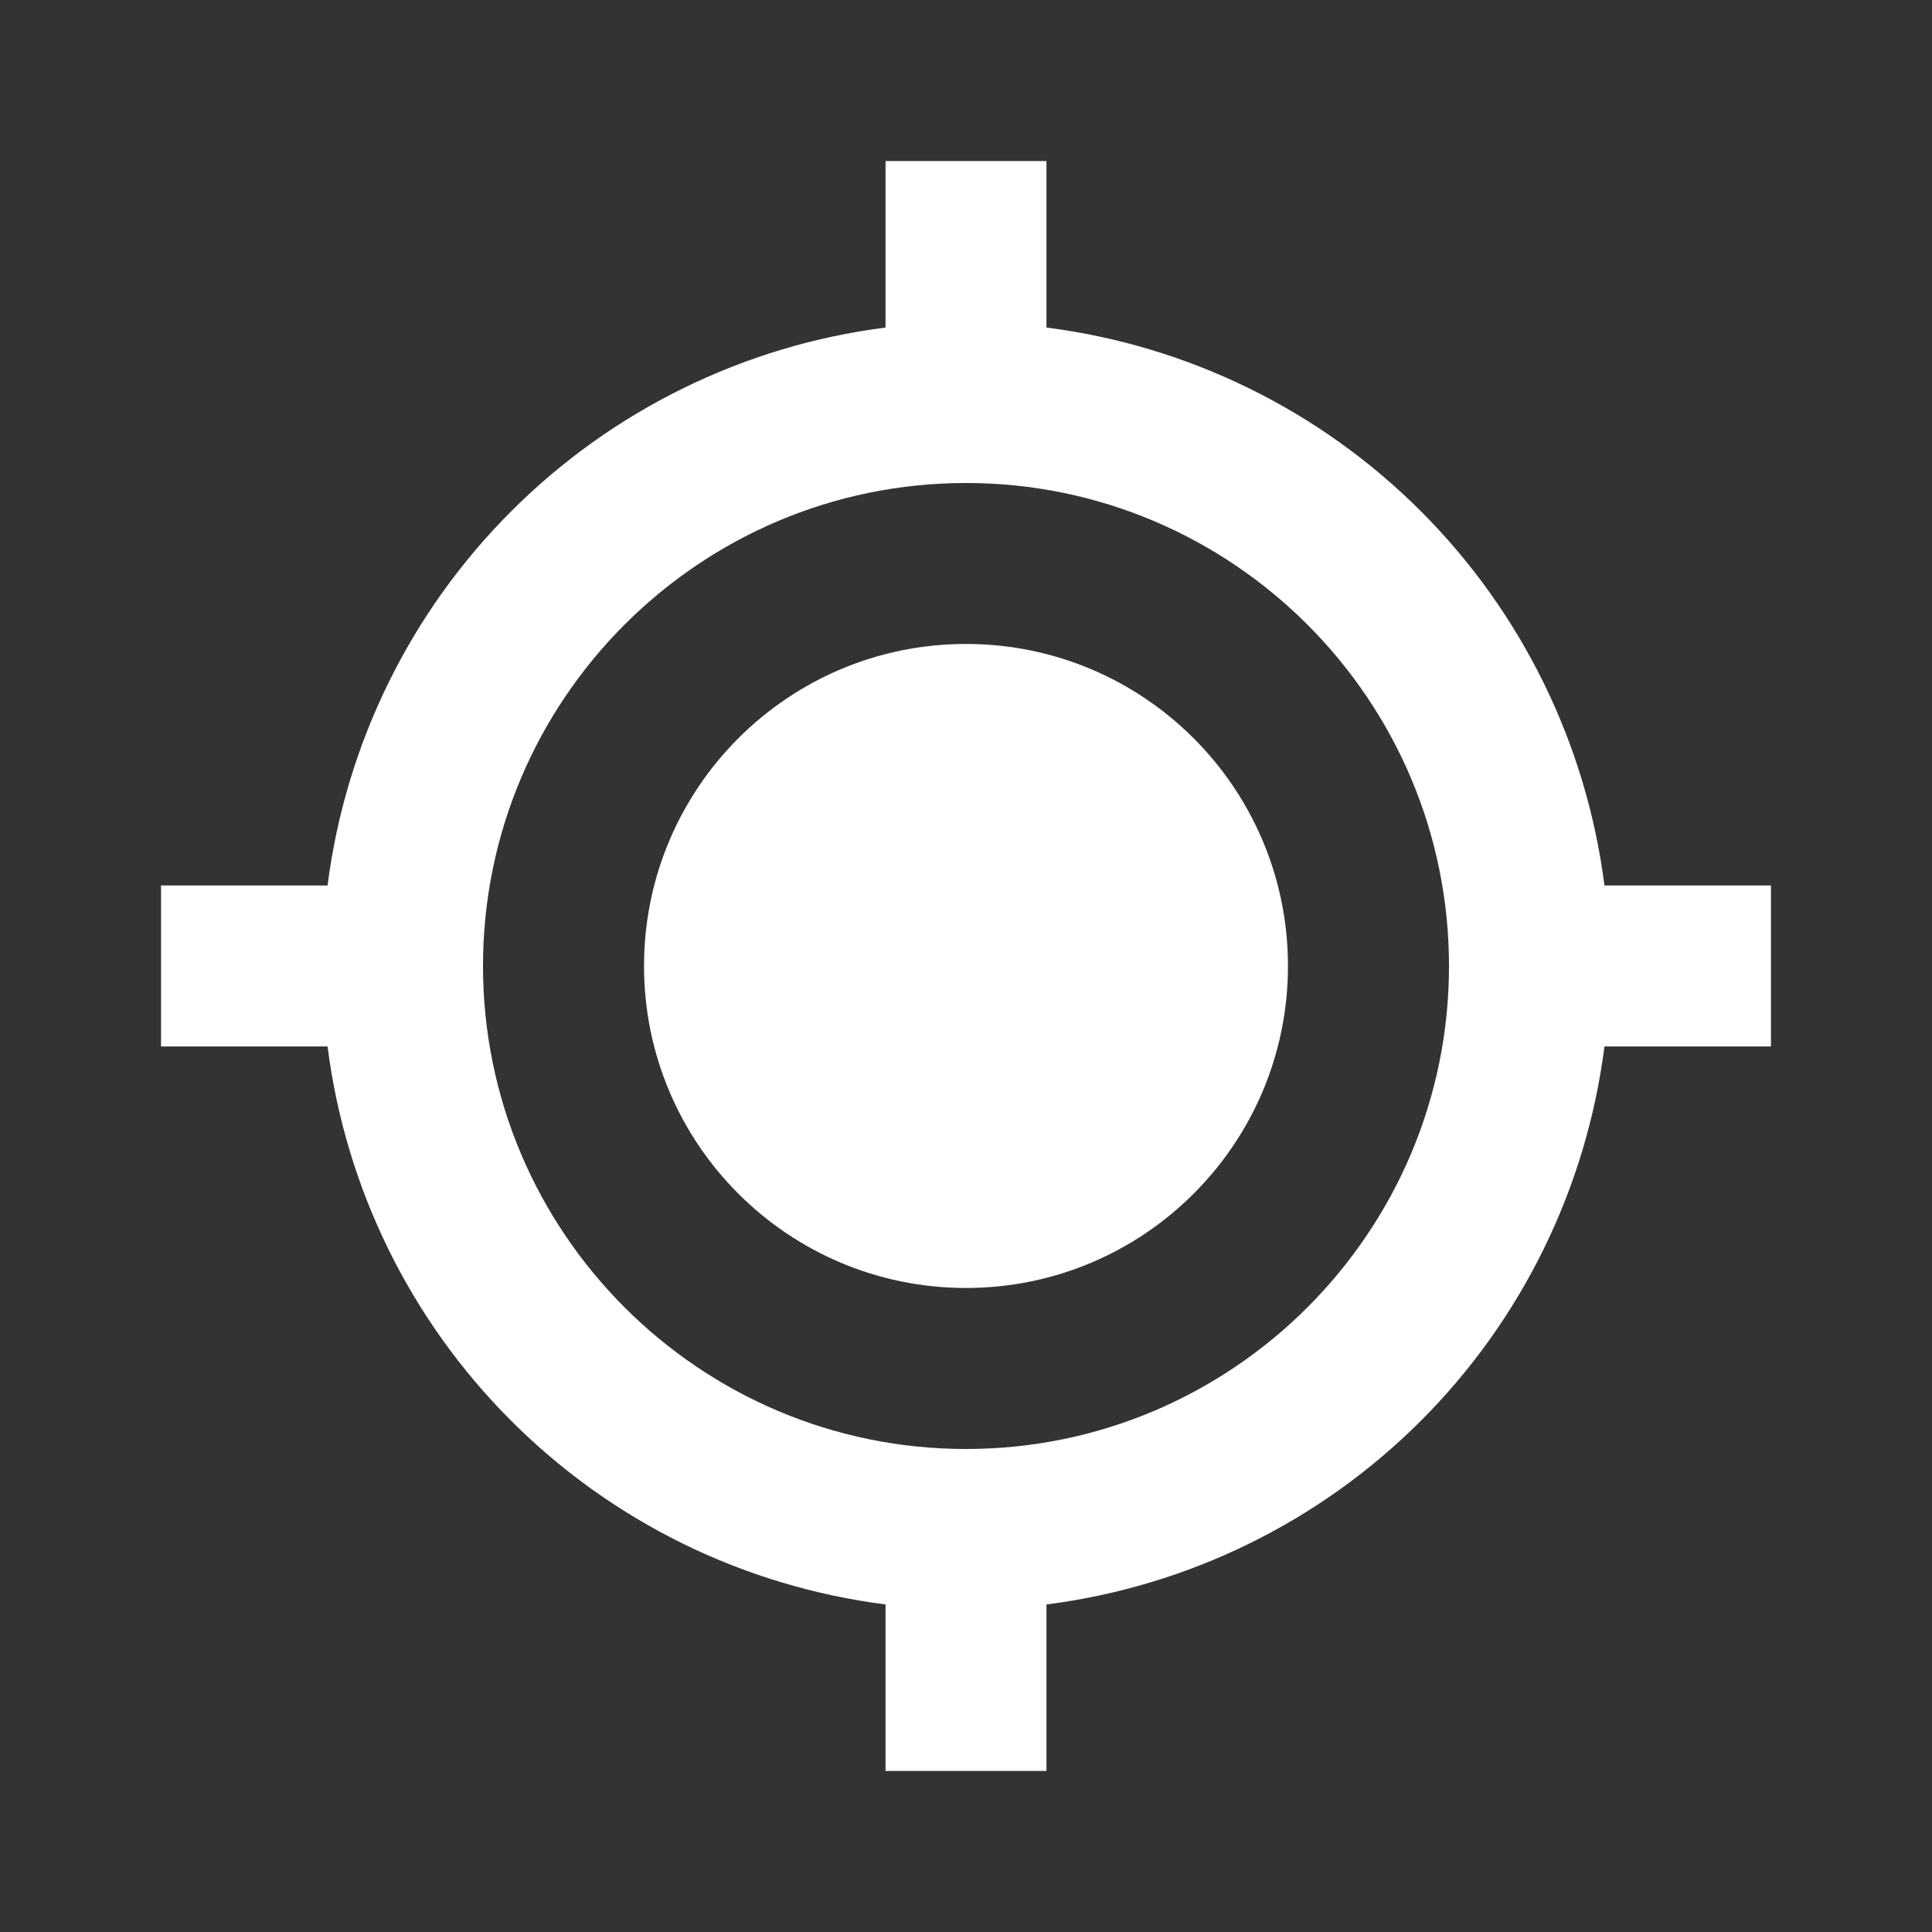 <svg width="26" height="26" viewBox="0 0 26 26" fill="none" xmlns="http://www.w3.org/2000/svg">
<rect x="0" y="0" width="26" height="26" fill="#333333" stroke="none"/>
<path d="M13 17.333C15.393 17.333 17.333 15.393 17.333 13C17.333 10.607 15.393 8.666 13 8.666C10.607 8.666 8.667 10.607 8.667 13C8.667 15.393 10.607 17.333 13 17.333Z" fill="white"/>
<path d="M14.083 4.408V2.167H11.917V4.408C10.01 4.651 8.239 5.521 6.88 6.88C5.521 8.239 4.652 10.01 4.408 11.916H2.167V14.083H4.408C4.651 15.99 5.52 17.762 6.879 19.12C8.238 20.48 10.01 21.349 11.917 21.592V23.833H14.083V21.592C15.99 21.349 17.762 20.48 19.121 19.121C20.48 17.762 21.349 15.99 21.592 14.083H23.833V11.916H21.592C21.349 10.01 20.48 8.238 19.121 6.879C17.762 5.52 15.99 4.651 14.083 4.408ZM13 19.5C9.415 19.5 6.5 16.585 6.5 13C6.5 9.415 9.415 6.5 13 6.5C16.585 6.5 19.5 9.415 19.5 13C19.5 16.585 16.585 19.5 13 19.5Z" fill="white"/>
</svg>
